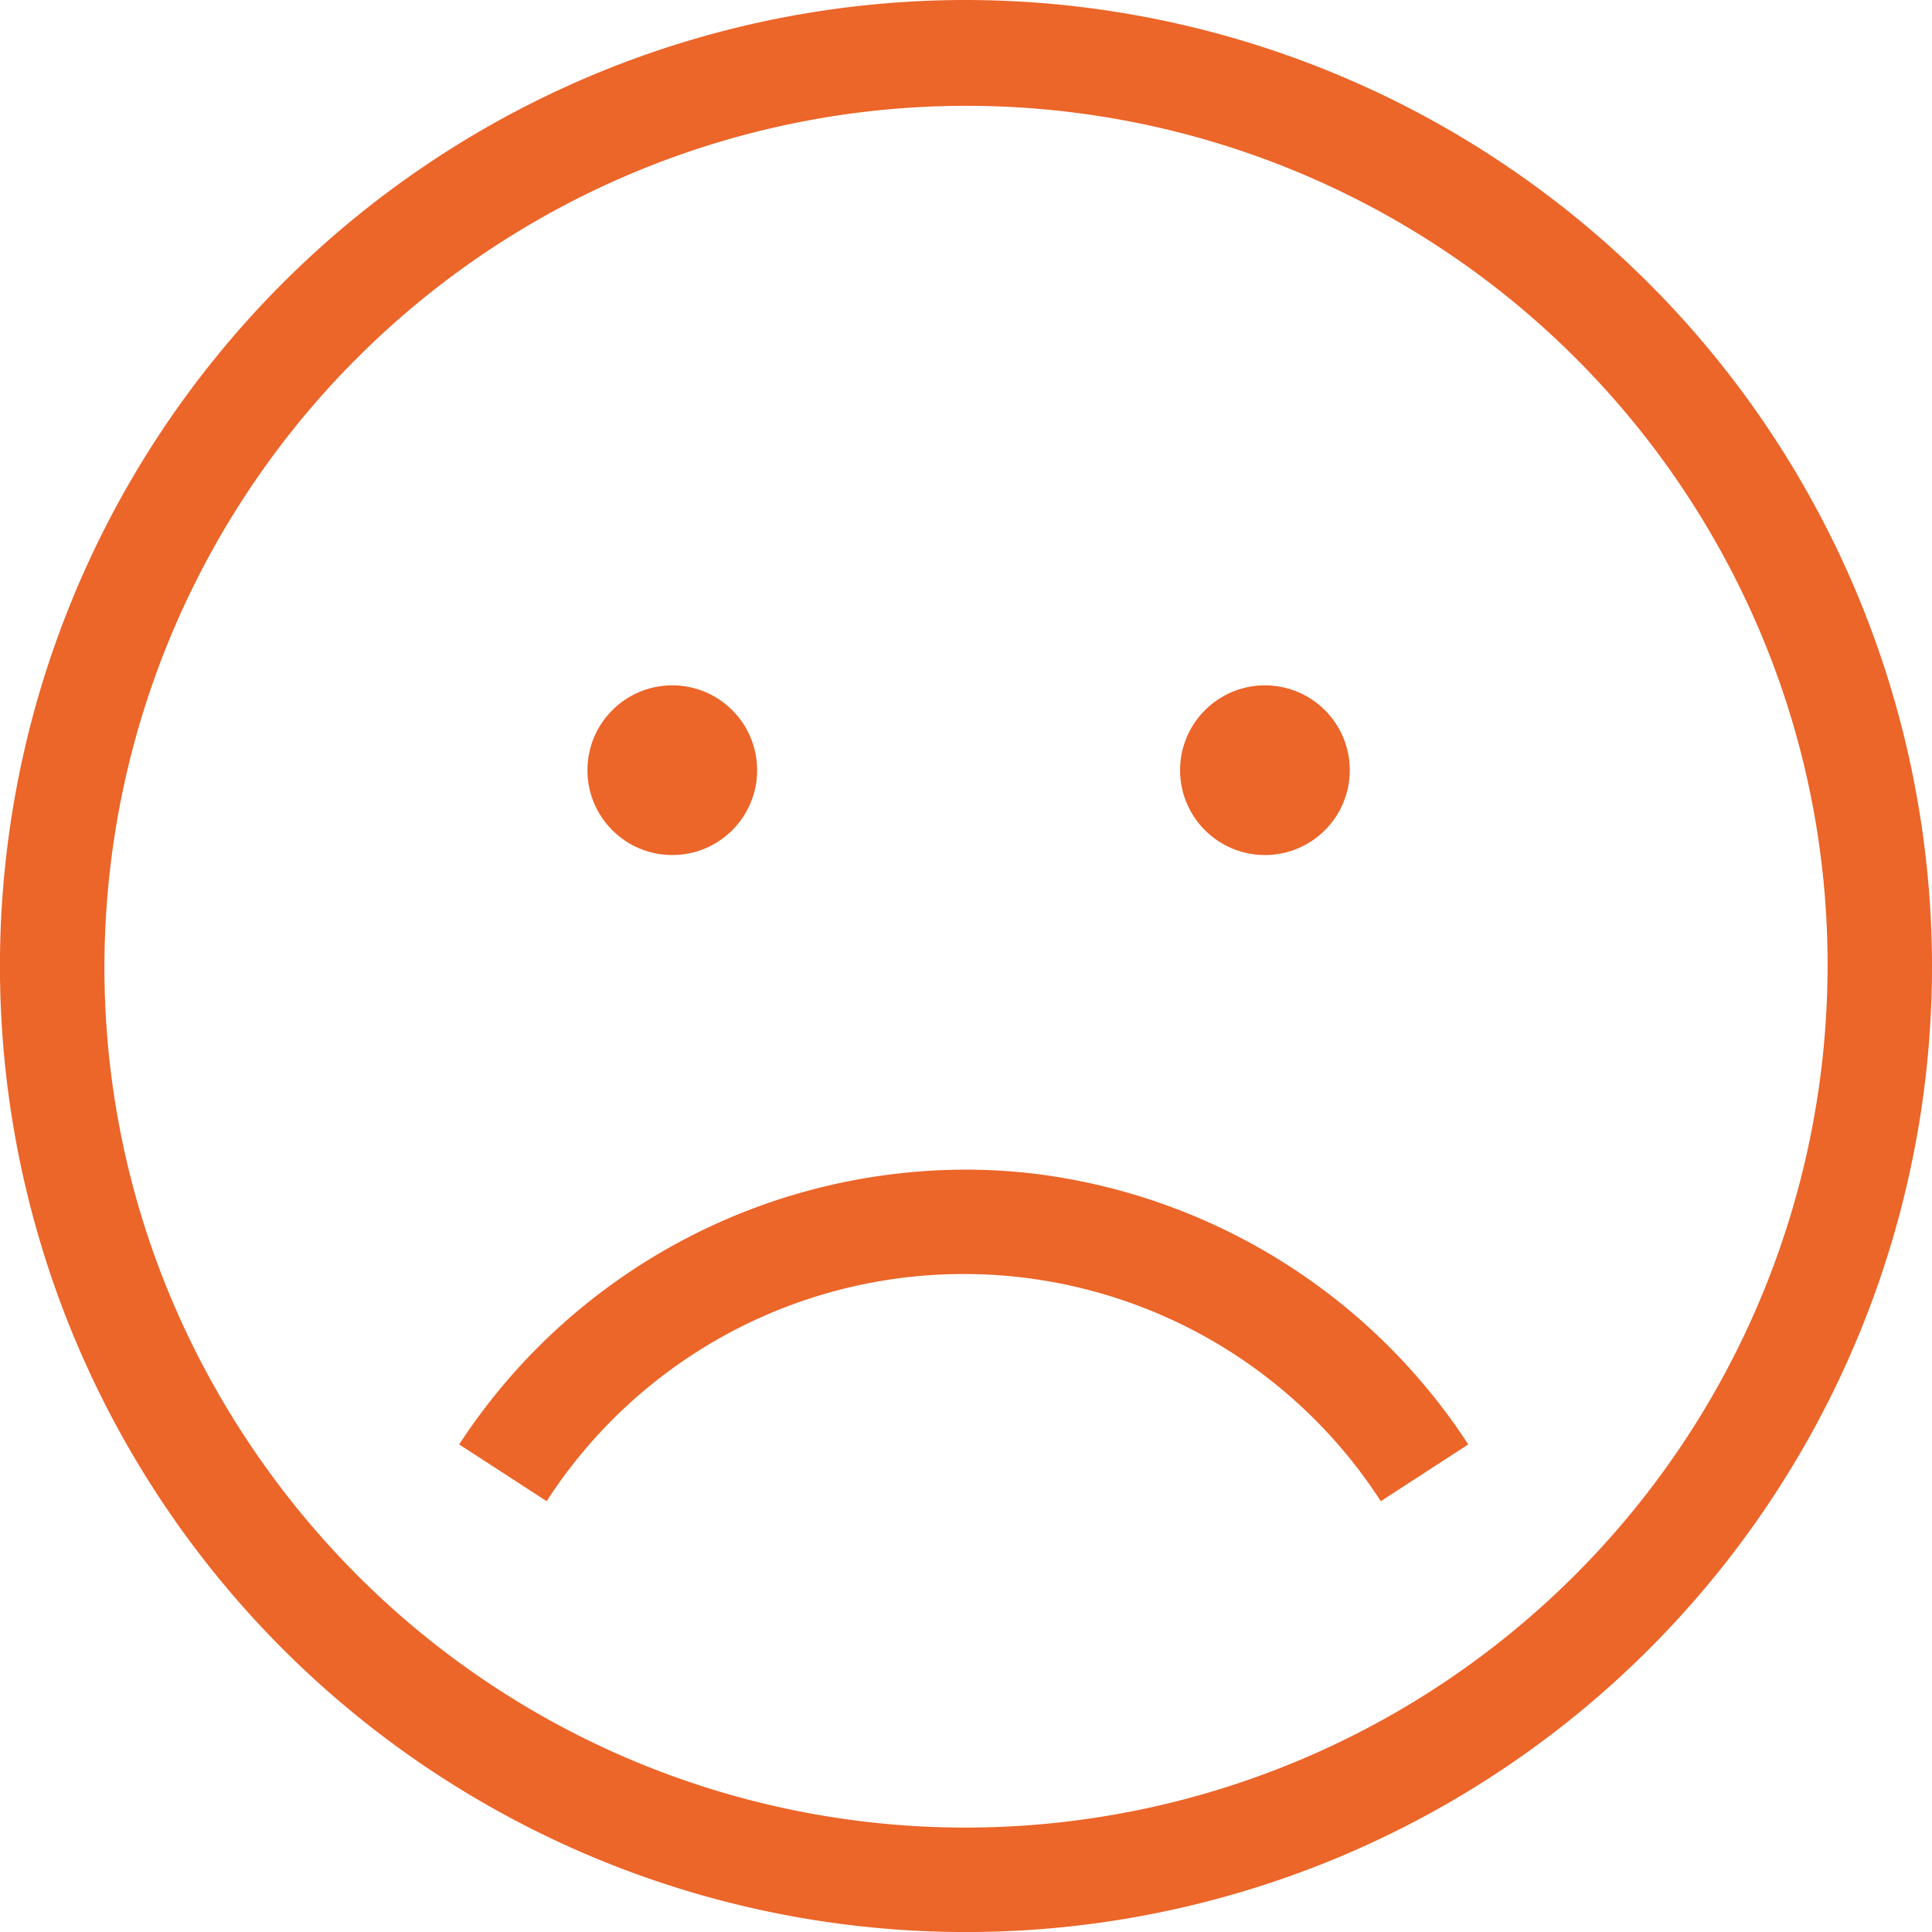 <svg id="sadness" xmlns="http://www.w3.org/2000/svg" viewBox="0 0 44.811 44.811">
  <defs>
    <style>
      .cls-1 {
        fill: #ec6529;
      }
    </style>
  </defs>
  <path id="Path_436" data-name="Path 436" class="cls-1" d="M22.406,0A22.406,22.406,0,1,0,44.811,22.406,22.432,22.432,0,0,0,22.406,0Zm0,42.389A19.928,19.928,0,0,1,8.326,36.575a20.267,20.267,0,0,1-3.618-4.9,19.793,19.793,0,0,1-2.286-9.265,19.991,19.991,0,0,1,38.014-8.614,19.76,19.76,0,0,1,1.953,8.614A20,20,0,0,1,22.406,42.389Z"/>
  <ellipse id="Ellipse_30" data-name="Ellipse 30" class="cls-1" cx="1.968" cy="1.968" rx="1.968" ry="1.968" transform="translate(13.625 15.896)"/>
  <ellipse id="Ellipse_31" data-name="Ellipse 31" class="cls-1" cx="1.968" cy="1.968" rx="1.968" ry="1.968" transform="translate(27.371 15.896)"/>
  <path id="Path_438" data-name="Path 438" class="cls-1" d="M82.448,179.2A14.047,14.047,0,0,0,70.7,185.573l2.029,1.317a11.514,11.514,0,0,1,19.347,0l2.029-1.317a14.051,14.051,0,0,0-10.1-6.283A13.466,13.466,0,0,0,82.448,179.2Z" transform="translate(-60.05 -152.071)"/>
</svg>
